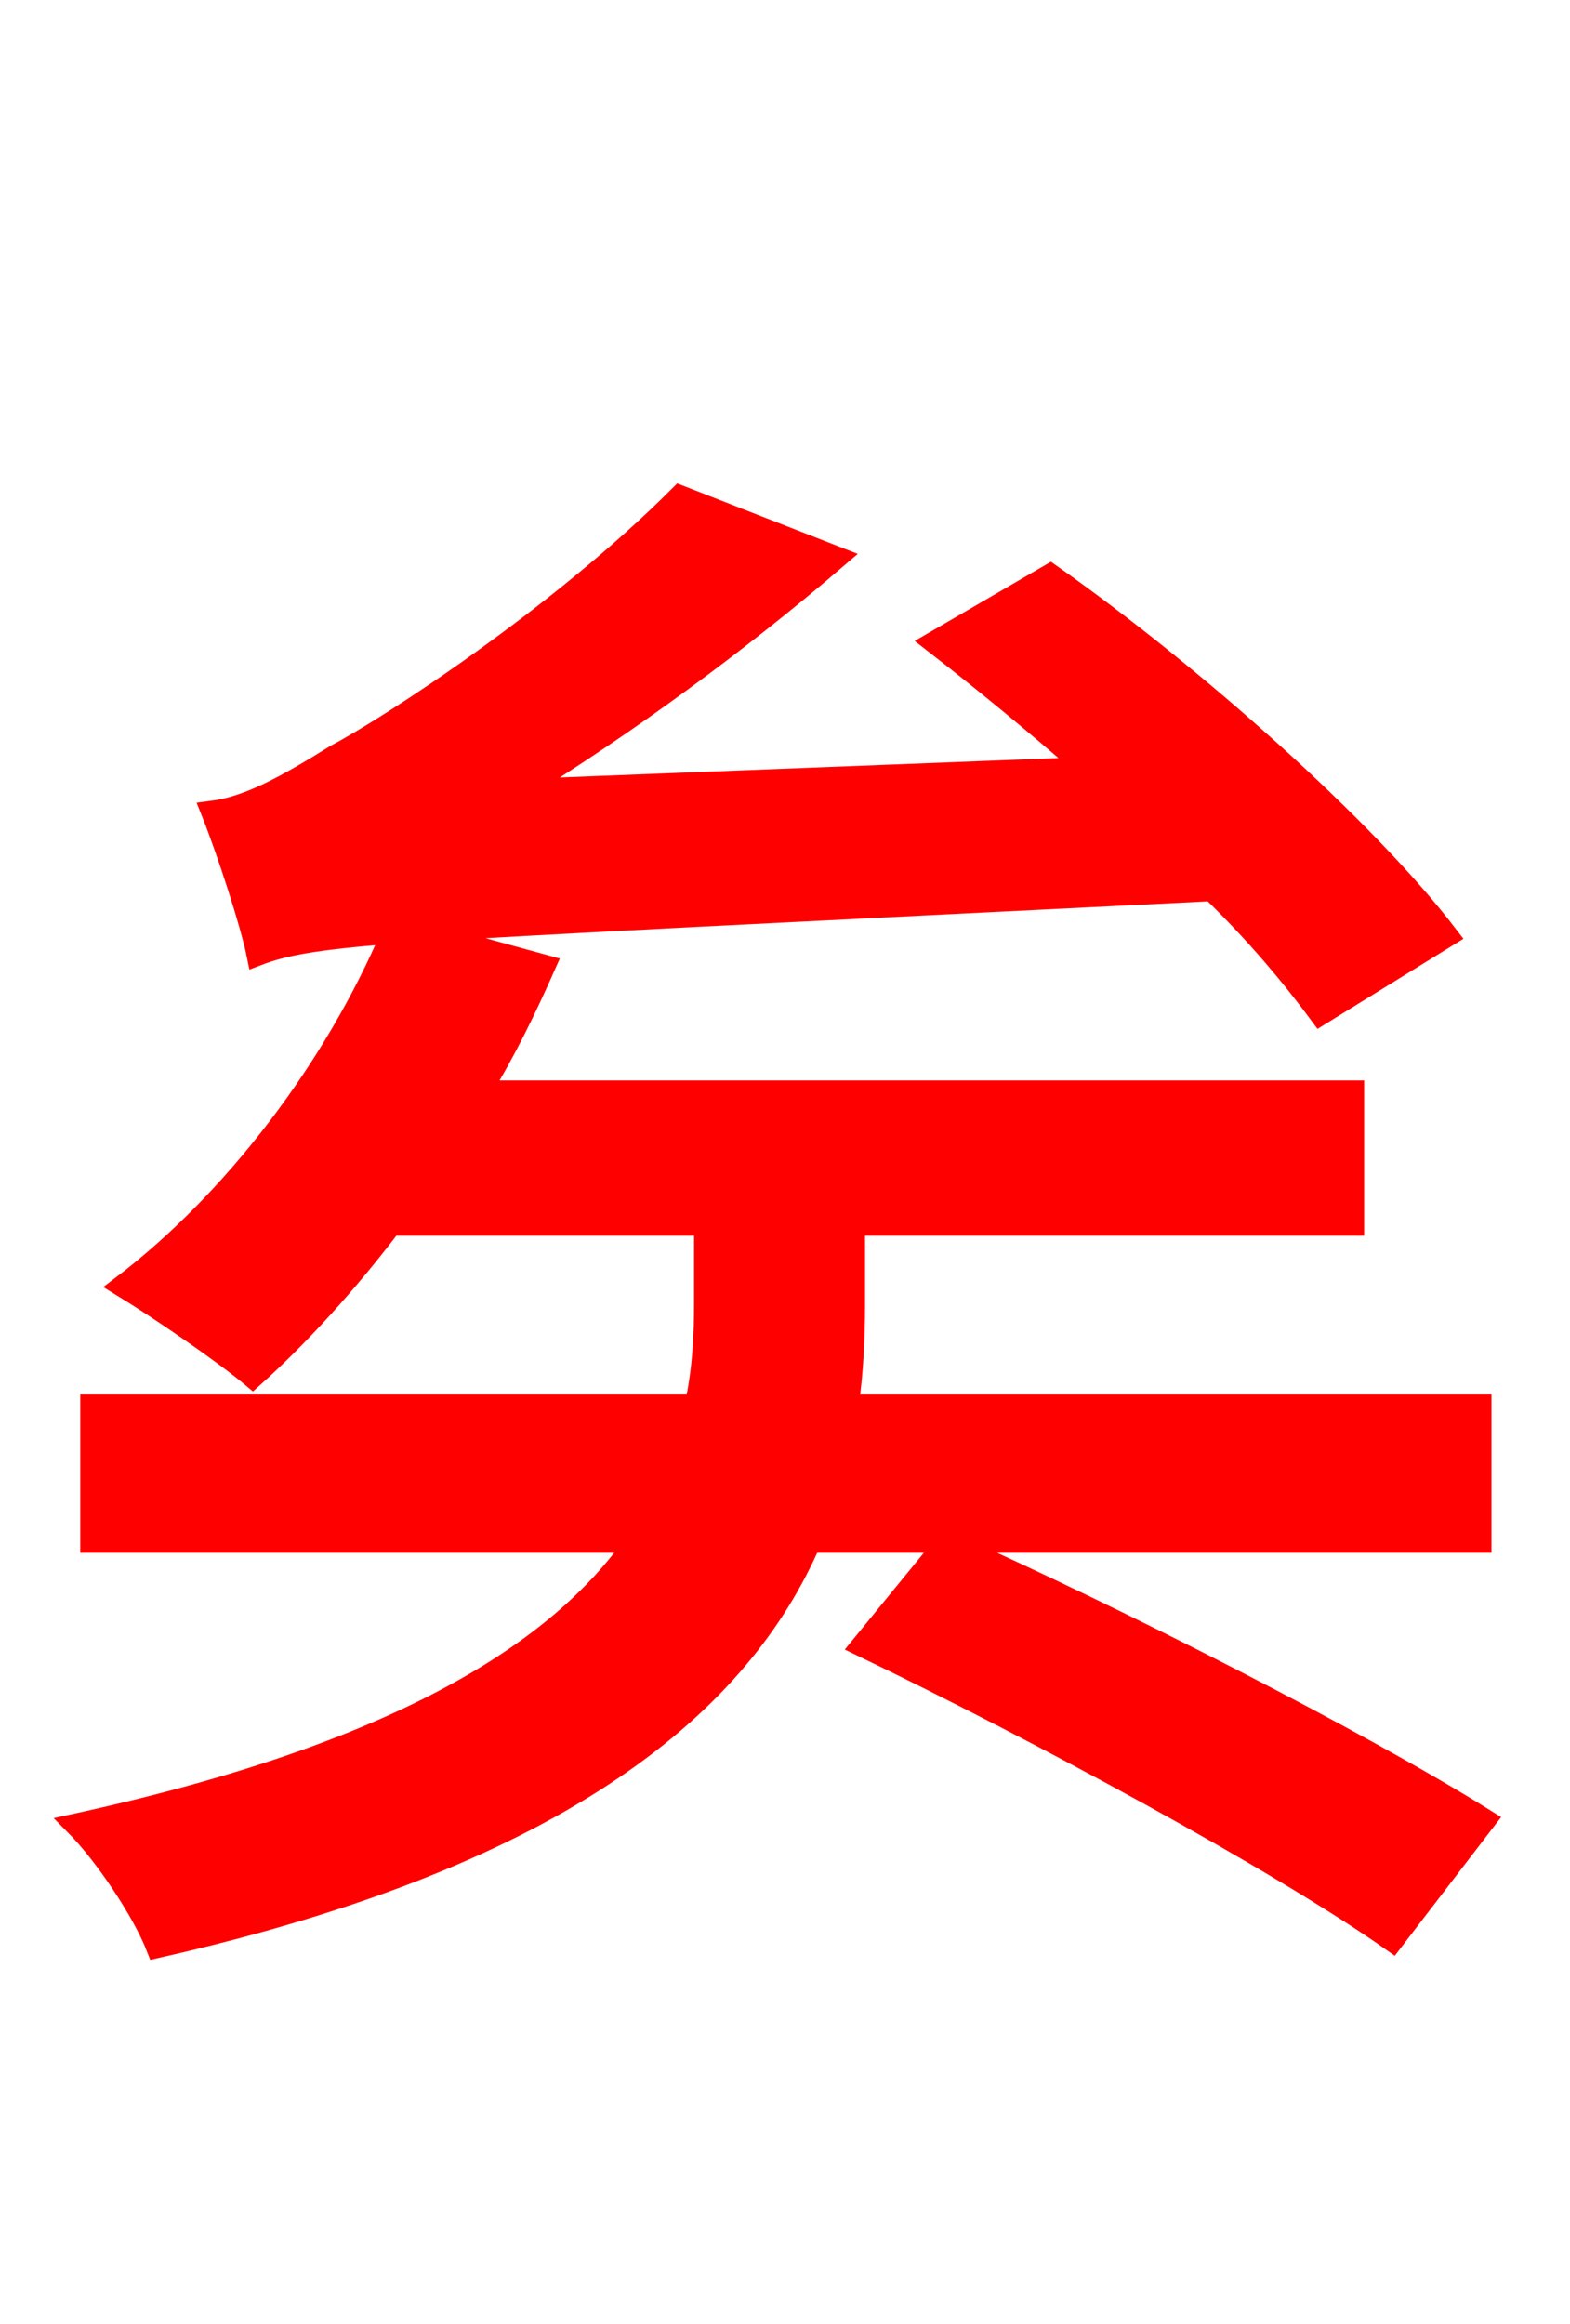<svg xmlns="http://www.w3.org/2000/svg" xmlns:xlink="http://www.w3.org/1999/xlink" width="72" height="106.56"><path fill="red" stroke="red" d="M67.90 64.44L38.88 64.44C39.10 62.86 39.17 61.34 39.17 59.83L39.17 56.16L62.06 56.16L62.06 50.04L22.03 50.04C23.18 48.17 24.12 46.22 24.98 44.28L19.22 42.70C24.84 42.34 35.21 41.83 55.58 40.82C57.67 42.84 59.33 44.86 60.55 46.51L66.38 42.91C62.64 38.02 54.72 30.96 48.17 26.35L42.84 29.45C45.07 31.18 47.52 33.19 49.82 35.21L23.83 36.22C28.73 33.19 33.77 29.52 38.38 25.56L31.18 22.75C25.63 28.30 17.86 33.34 15.41 34.63C13.10 36.07 11.38 37.01 9.72 37.22C10.44 39.02 11.52 42.34 11.81 43.78C12.96 43.34 14.33 43.06 18.00 42.77C15.34 49.03 10.73 55.08 5.62 58.97C7.27 59.98 10.22 61.99 11.59 63.14C13.68 61.27 15.91 58.82 17.93 56.16L32.33 56.16L32.33 59.69C32.33 61.20 32.26 62.78 31.90 64.44L4.18 64.44L4.18 70.70L29.16 70.70C25.63 75.74 18.36 80.42 3.46 83.66C4.82 85.03 6.55 87.62 7.20 89.28C26.06 85.03 33.98 77.98 37.15 70.70L67.90 70.70ZM39.53 75.46C47.59 79.34 58.54 85.25 63.86 88.99L68.11 83.45C62.35 79.85 51.34 74.23 43.42 70.70Z"/></svg>
